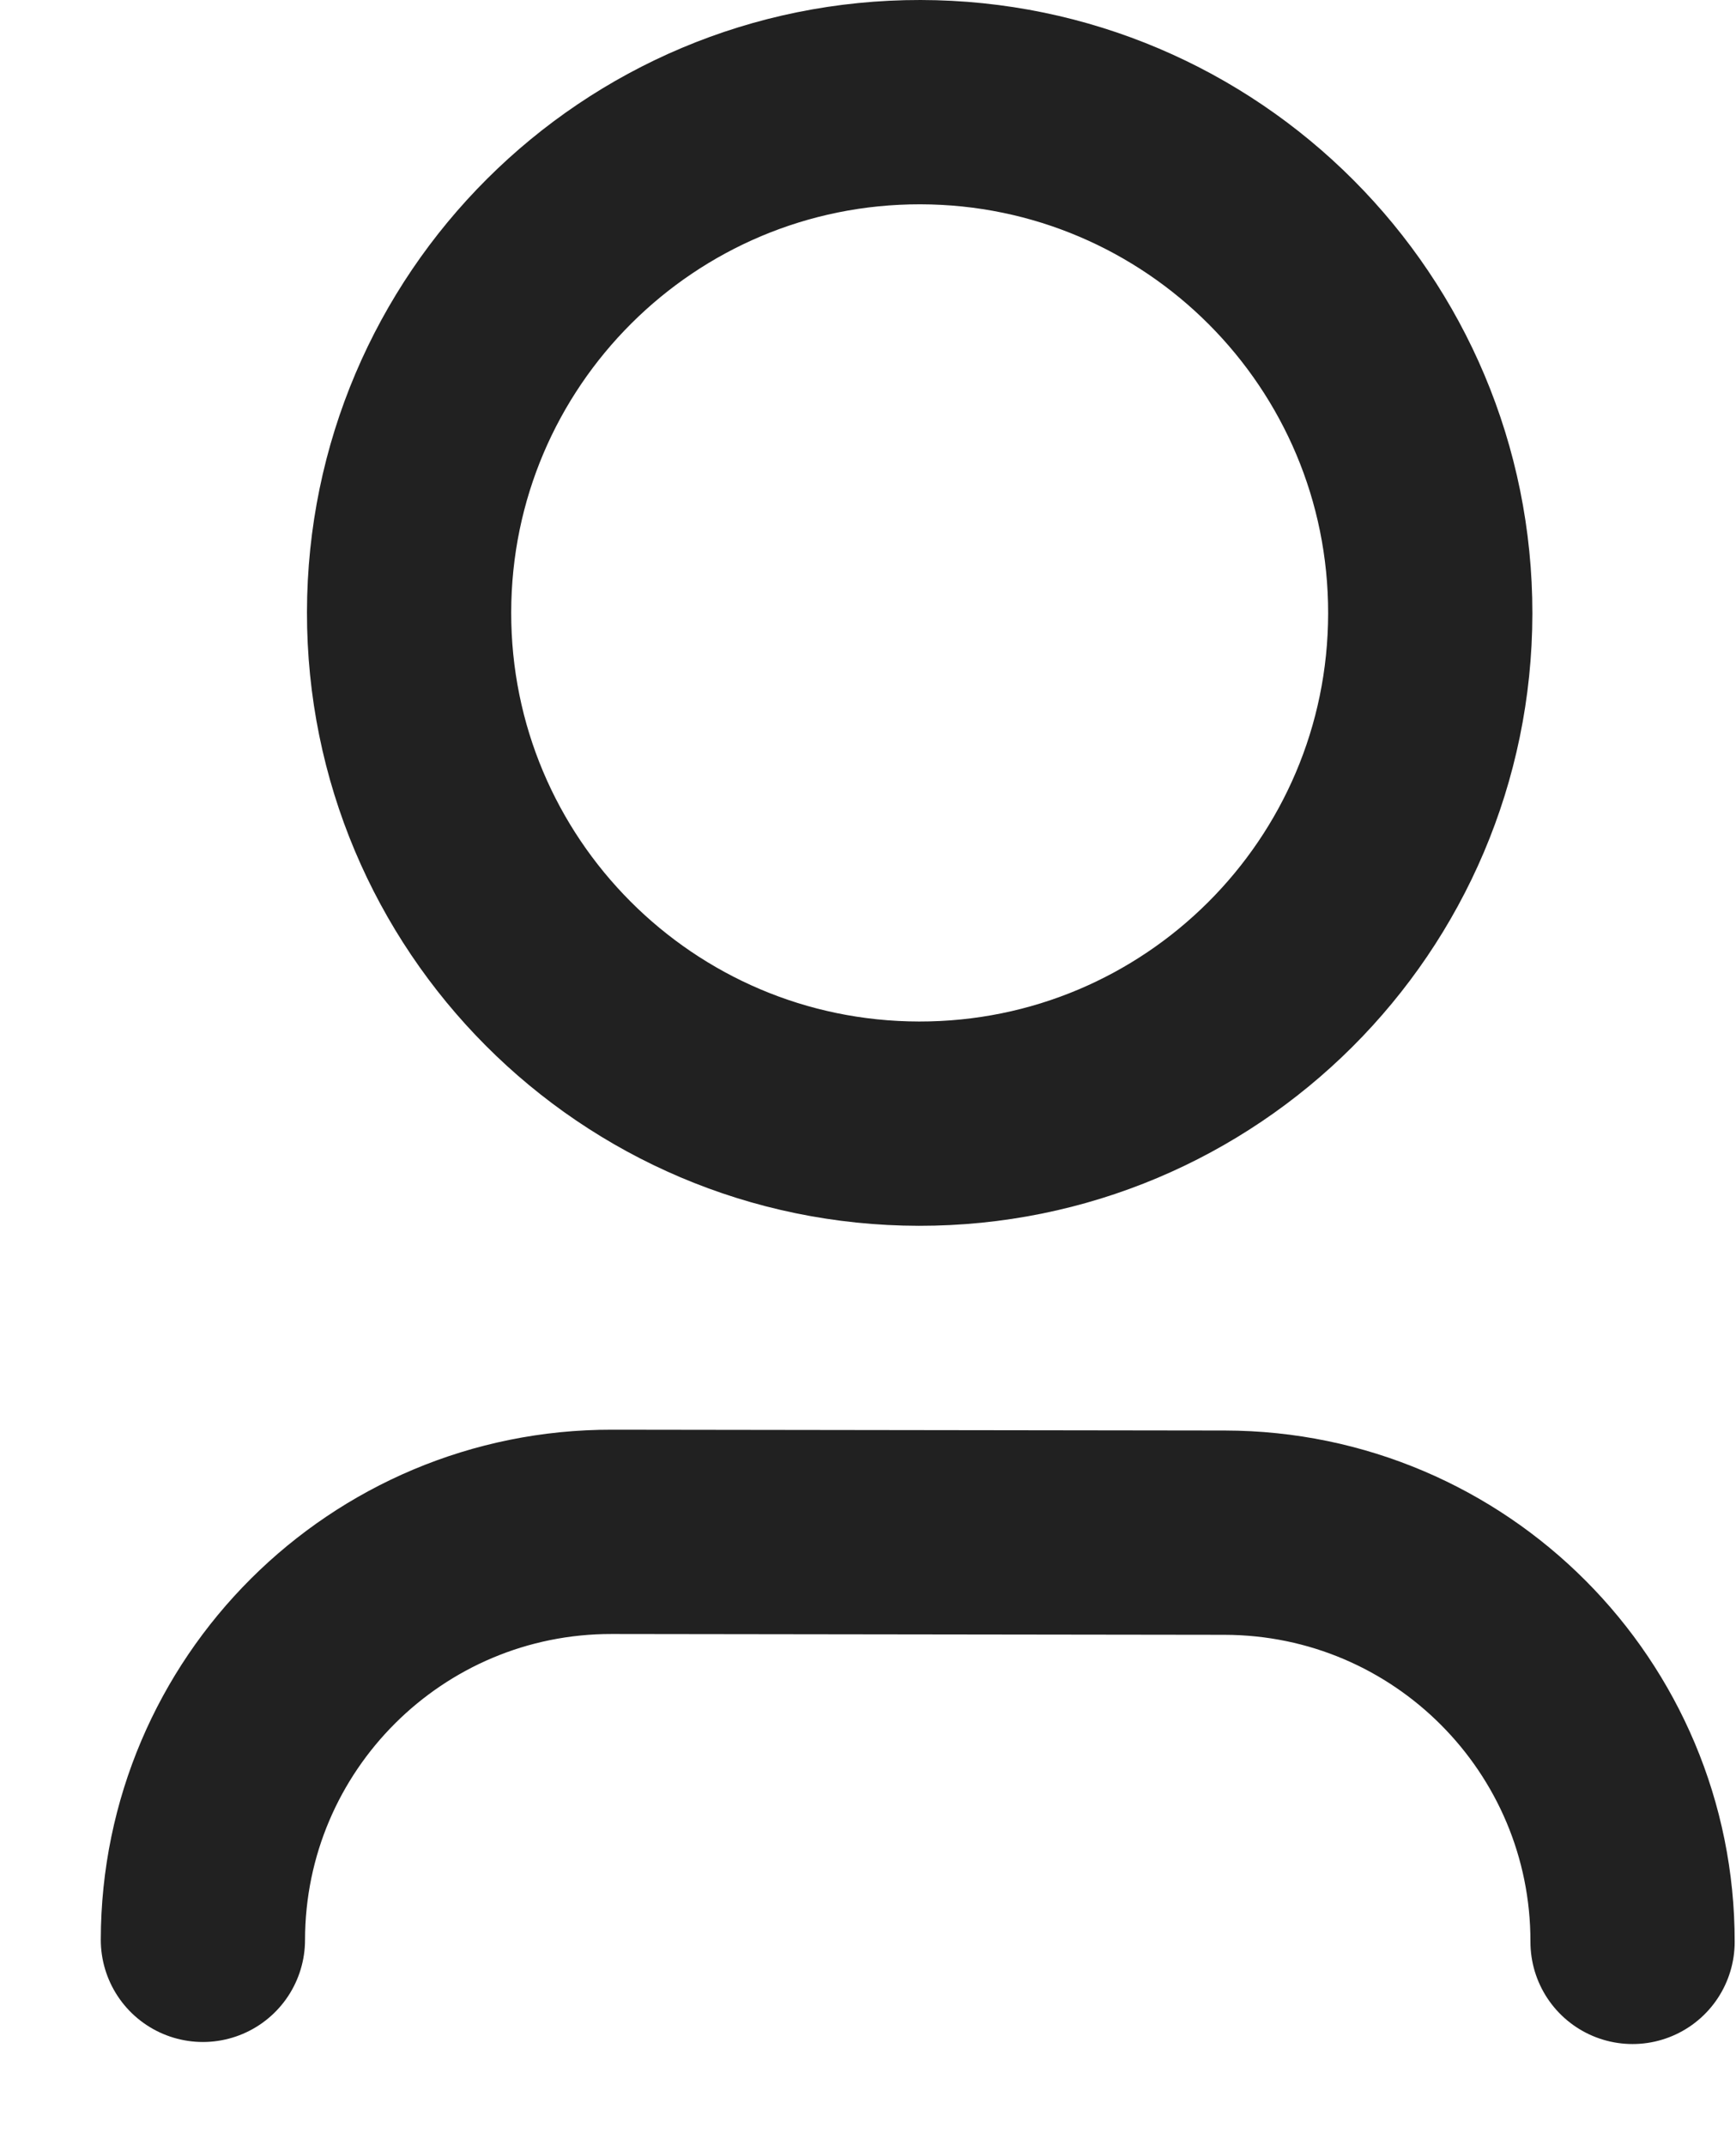 <svg width="17" height="21" viewBox="0 0 17 21" fill="none" xmlns="http://www.w3.org/2000/svg">
<path d="M15.987 19.01C15.99 16.801 14.202 15.008 11.993 15.004L5.993 14.996C3.784 14.992 1.99 16.781 1.987 18.99M14.006 6.007C14.002 8.769 11.76 11.004 8.999 11C6.237 10.996 4.002 8.754 4.006 5.993C4.01 3.231 6.252 0.996 9.013 1C11.774 1.004 14.01 3.246 14.006 6.007Z" stroke="#212121" stroke-width="2" stroke-linecap="round" stroke-linejoin="round"/>
</svg>

